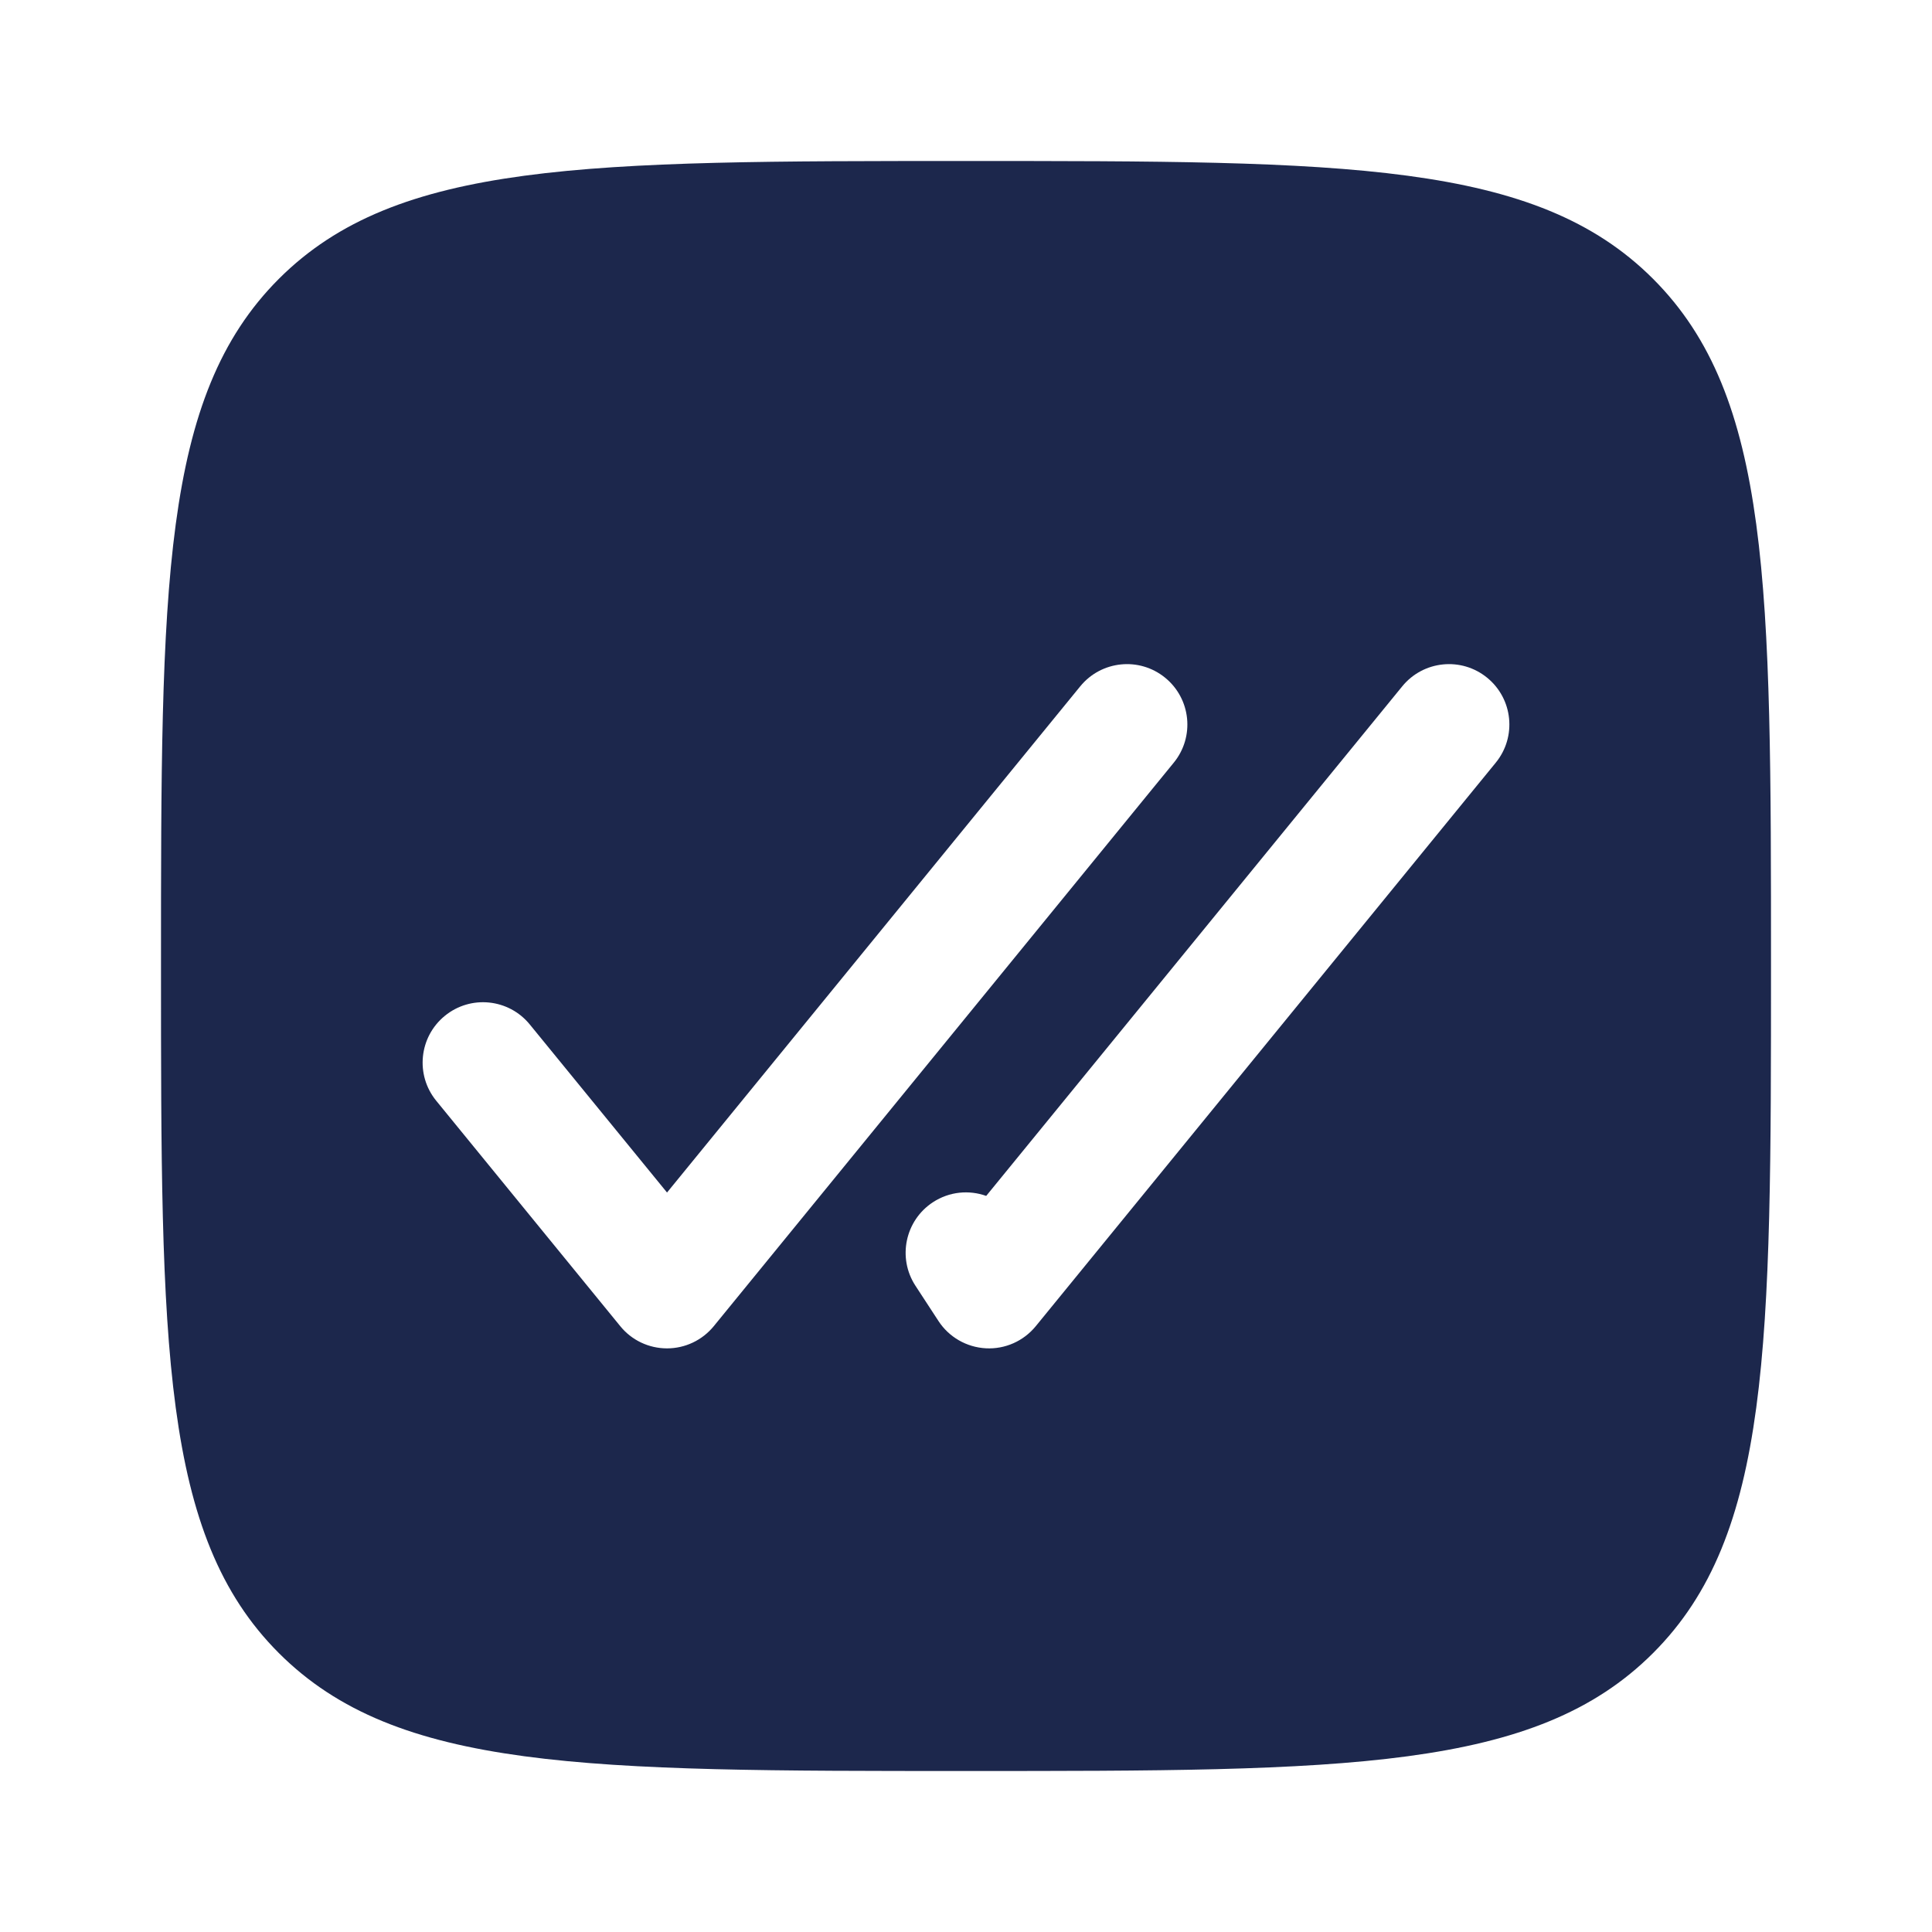 <?xml version="1.0" encoding="utf-8"?><!-- Uploaded to: SVG Repo, www.svgrepo.com, Generator: SVG Repo Mixer Tools -->
<svg width="800px" height="800px" viewBox="0 0 24 24" fill="none" xmlns="http://www.w3.org/2000/svg">
<path fill-rule="evenodd" clip-rule="evenodd" d="M12 22C7.286 22 4.929 22 3.464 20.535C2 19.071 2 16.714 2 12C2 7.286 2 4.929 3.464 3.464C4.929 2 7.286 2 12 2C16.714 2 19.071 2 20.535 3.464C22 4.929 22 7.286 22 12C22 16.714 22 19.071 20.535 20.535C19.071 22 16.714 22 12 22ZM14.474 8.419C14.795 8.681 14.843 9.153 14.581 9.474L8.867 16.474C8.724 16.649 8.511 16.75 8.286 16.75C8.06 16.75 7.847 16.649 7.705 16.474L5.419 13.674C5.157 13.353 5.205 12.881 5.526 12.619C5.847 12.357 6.319 12.405 6.581 12.726L8.286 14.814L13.419 8.526C13.681 8.205 14.153 8.157 14.474 8.419ZM18.474 8.419C18.795 8.681 18.843 9.153 18.581 9.474L12.867 16.474C12.715 16.66 12.485 16.762 12.246 16.749C12.007 16.736 11.788 16.61 11.658 16.41L11.372 15.972C11.146 15.626 11.243 15.161 11.59 14.934C11.794 14.801 12.038 14.78 12.251 14.856L17.419 8.526C17.681 8.205 18.153 8.157 18.474 8.419Z" fill="#1C274C"/>
</svg>